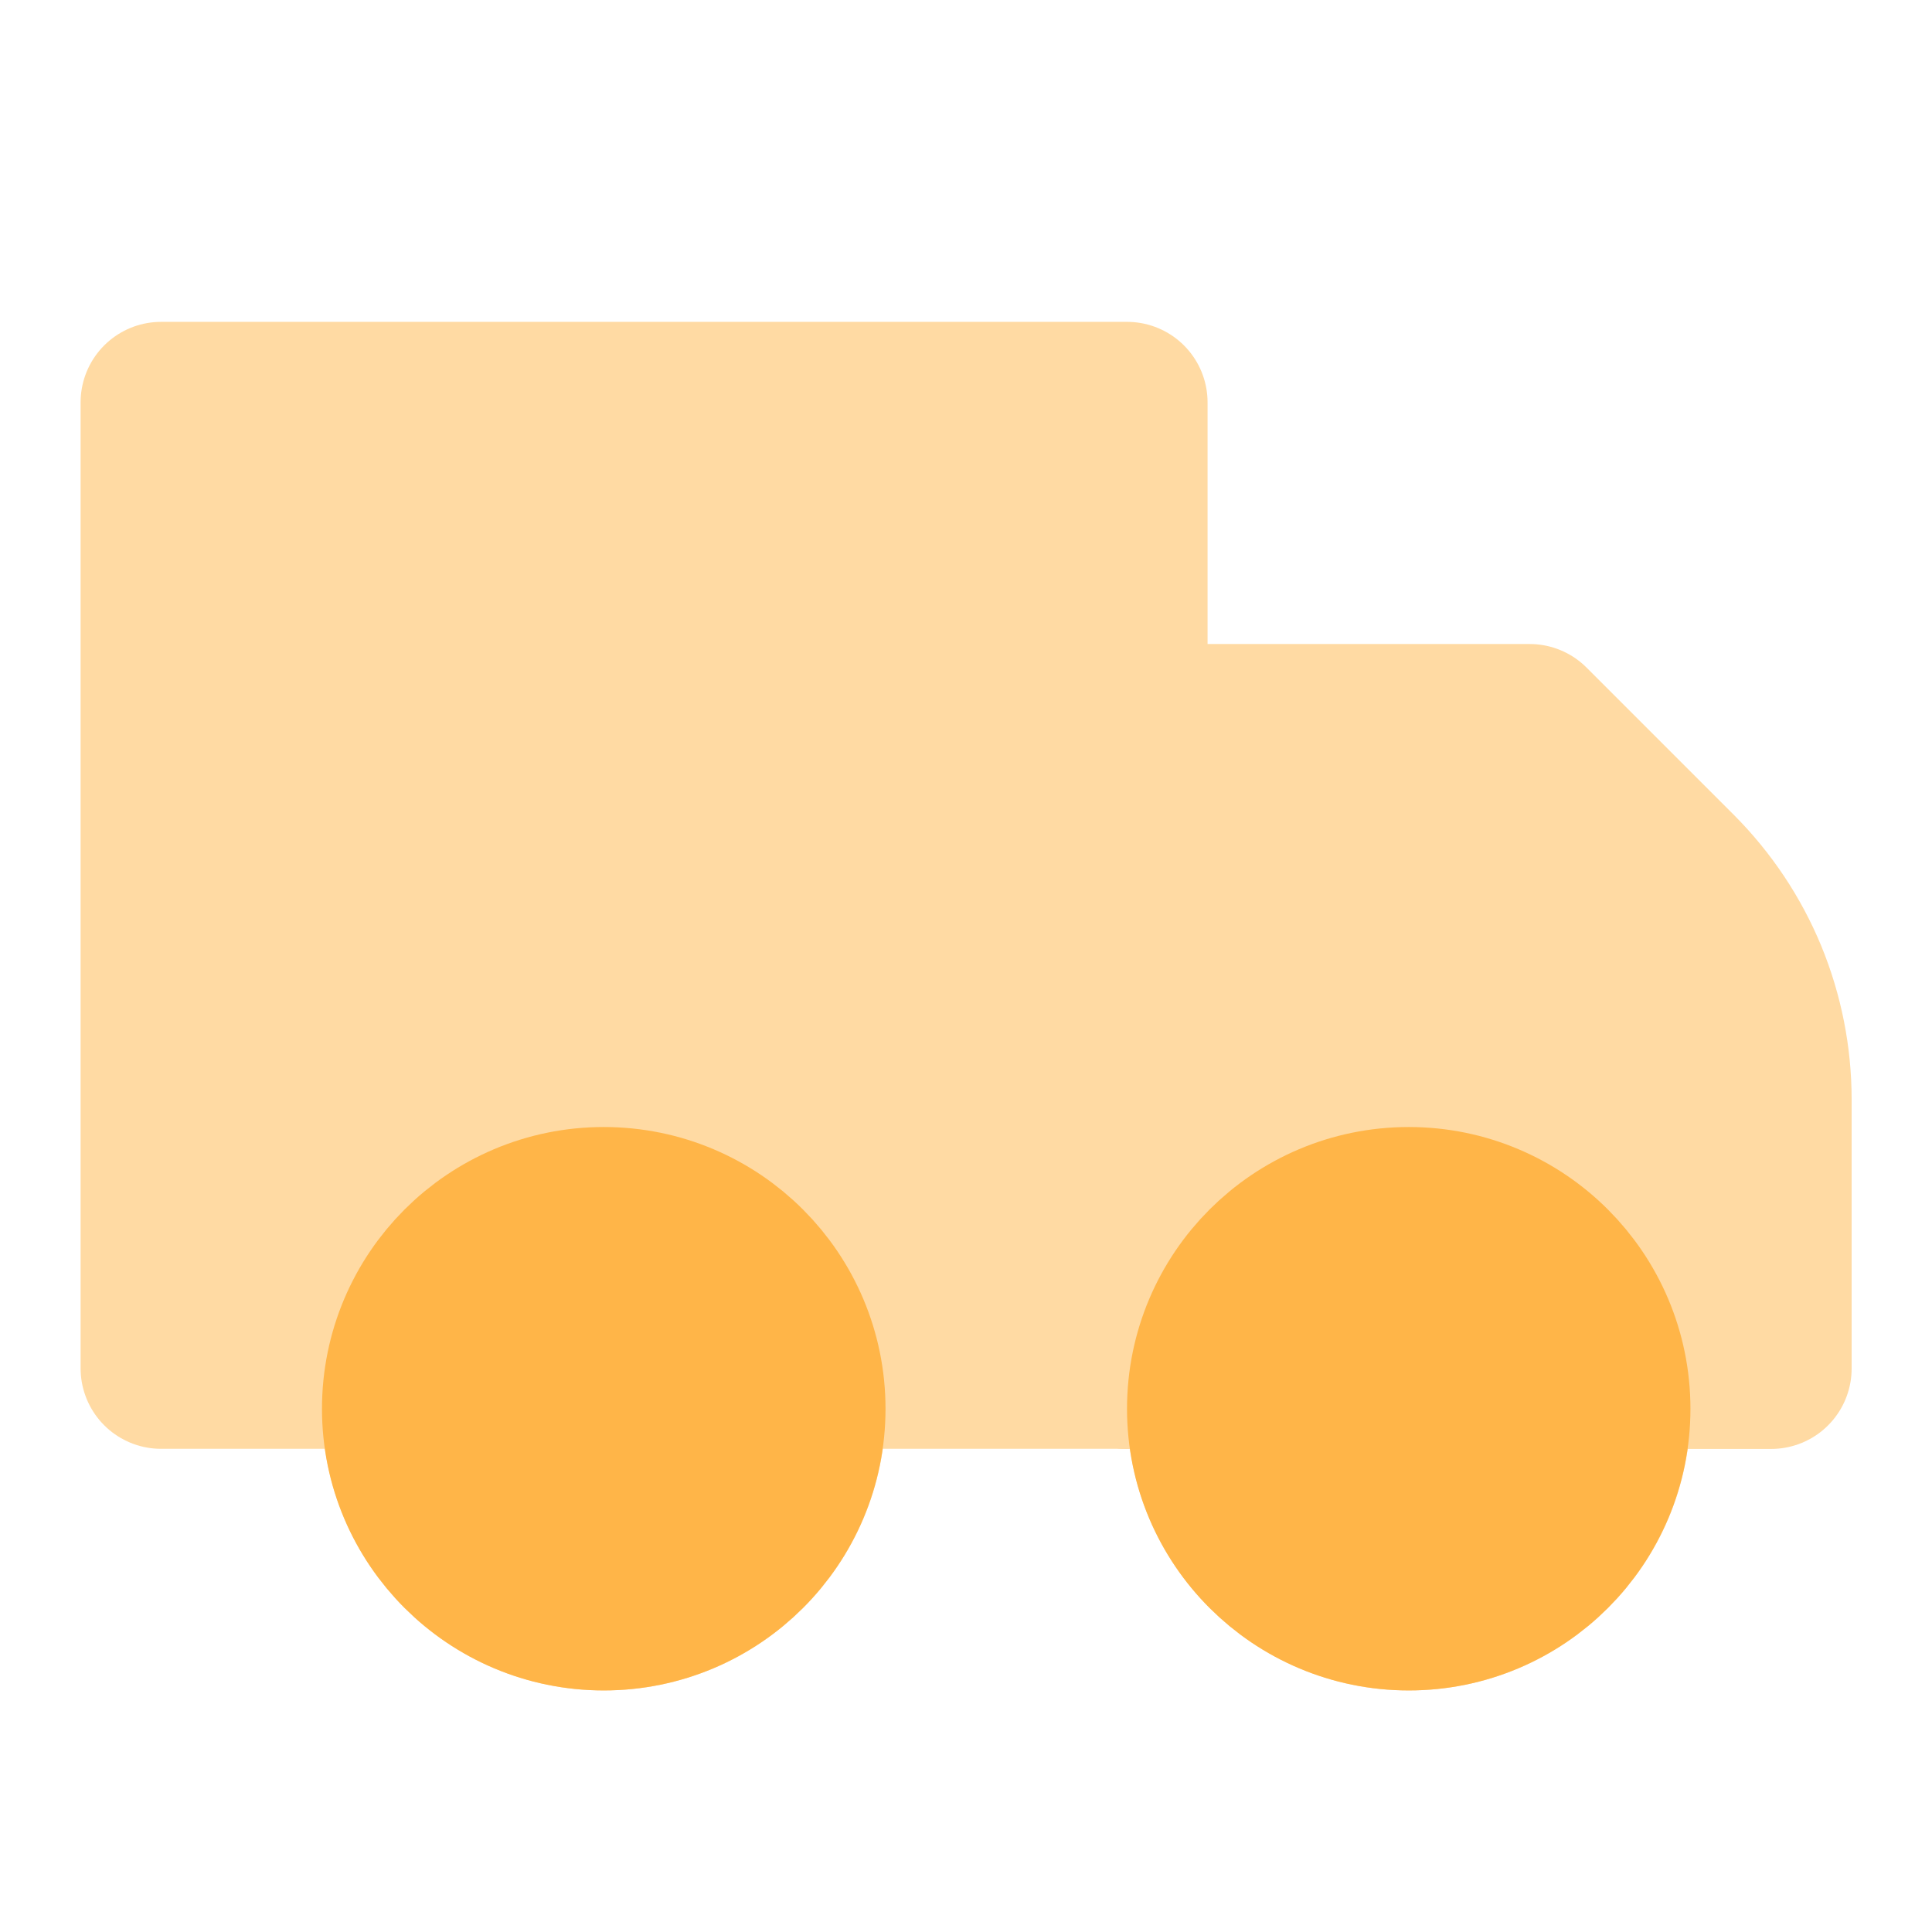 <svg width="16" height="16" viewBox="0 0 16 16" fill="none" xmlns="http://www.w3.org/2000/svg">
<g opacity="0.5">
<path d="M6.668 11.332H9.334V3.332H1.334V11.332H3.334H6.668Z" fill="#FFB548" stroke="#FFB548" stroke-width="1.333" stroke-linecap="round" stroke-linejoin="round"/>
<path d="M13.335 11.333H14.668V9.107C14.668 8.756 14.599 8.409 14.466 8.086C14.332 7.762 14.135 7.468 13.888 7.22L12.668 6H9.334V11.333H13.335Z" fill="#FFB548" stroke="#FFB548" stroke-width="1.333" stroke-linecap="round" stroke-linejoin="round"/>
<path d="M9.334 11.332H10.001" stroke="#FFB548" stroke-width="1.333" stroke-linecap="round" stroke-linejoin="round"/>
<path d="M6.668 11.667C6.668 12.587 5.922 13.333 5.001 13.333C4.081 13.333 3.334 12.587 3.334 11.667C3.334 10.746 4.081 10 5.001 10C5.922 10 6.668 10.746 6.668 11.667Z" fill="#FFB548" stroke="#FFB548" stroke-width="1.333" stroke-linecap="round" stroke-linejoin="round"/>
<path d="M13.334 11.667C13.334 12.587 12.588 13.333 11.668 13.333C10.747 13.333 10.001 12.587 10.001 11.667C10.001 10.746 10.747 10 11.668 10C12.588 10 13.334 10.746 13.334 11.667Z" fill="#FFB548" stroke="#FFB548" stroke-width="1.333" stroke-linecap="round" stroke-linejoin="round"/>
</g>
<path d="M5 13.333C5.921 13.333 6.667 12.587 6.667 11.667C6.667 10.746 5.921 10 5 10C4.08 10 3.333 10.746 3.333 11.667C3.333 12.587 4.08 13.333 5 13.333Z" fill="#FFB548" stroke="#FFB548" stroke-width="1.333" stroke-linecap="round" stroke-linejoin="round"/>
<path d="M11.667 13.333C12.587 13.333 13.333 12.587 13.333 11.667C13.333 10.746 12.587 10 11.667 10C10.746 10 10 10.746 10 11.667C10 12.587 10.746 13.333 11.667 13.333Z" fill="#FFB548" stroke="#FFB548" stroke-width="1.333" stroke-linecap="round" stroke-linejoin="round"/>
</svg>
